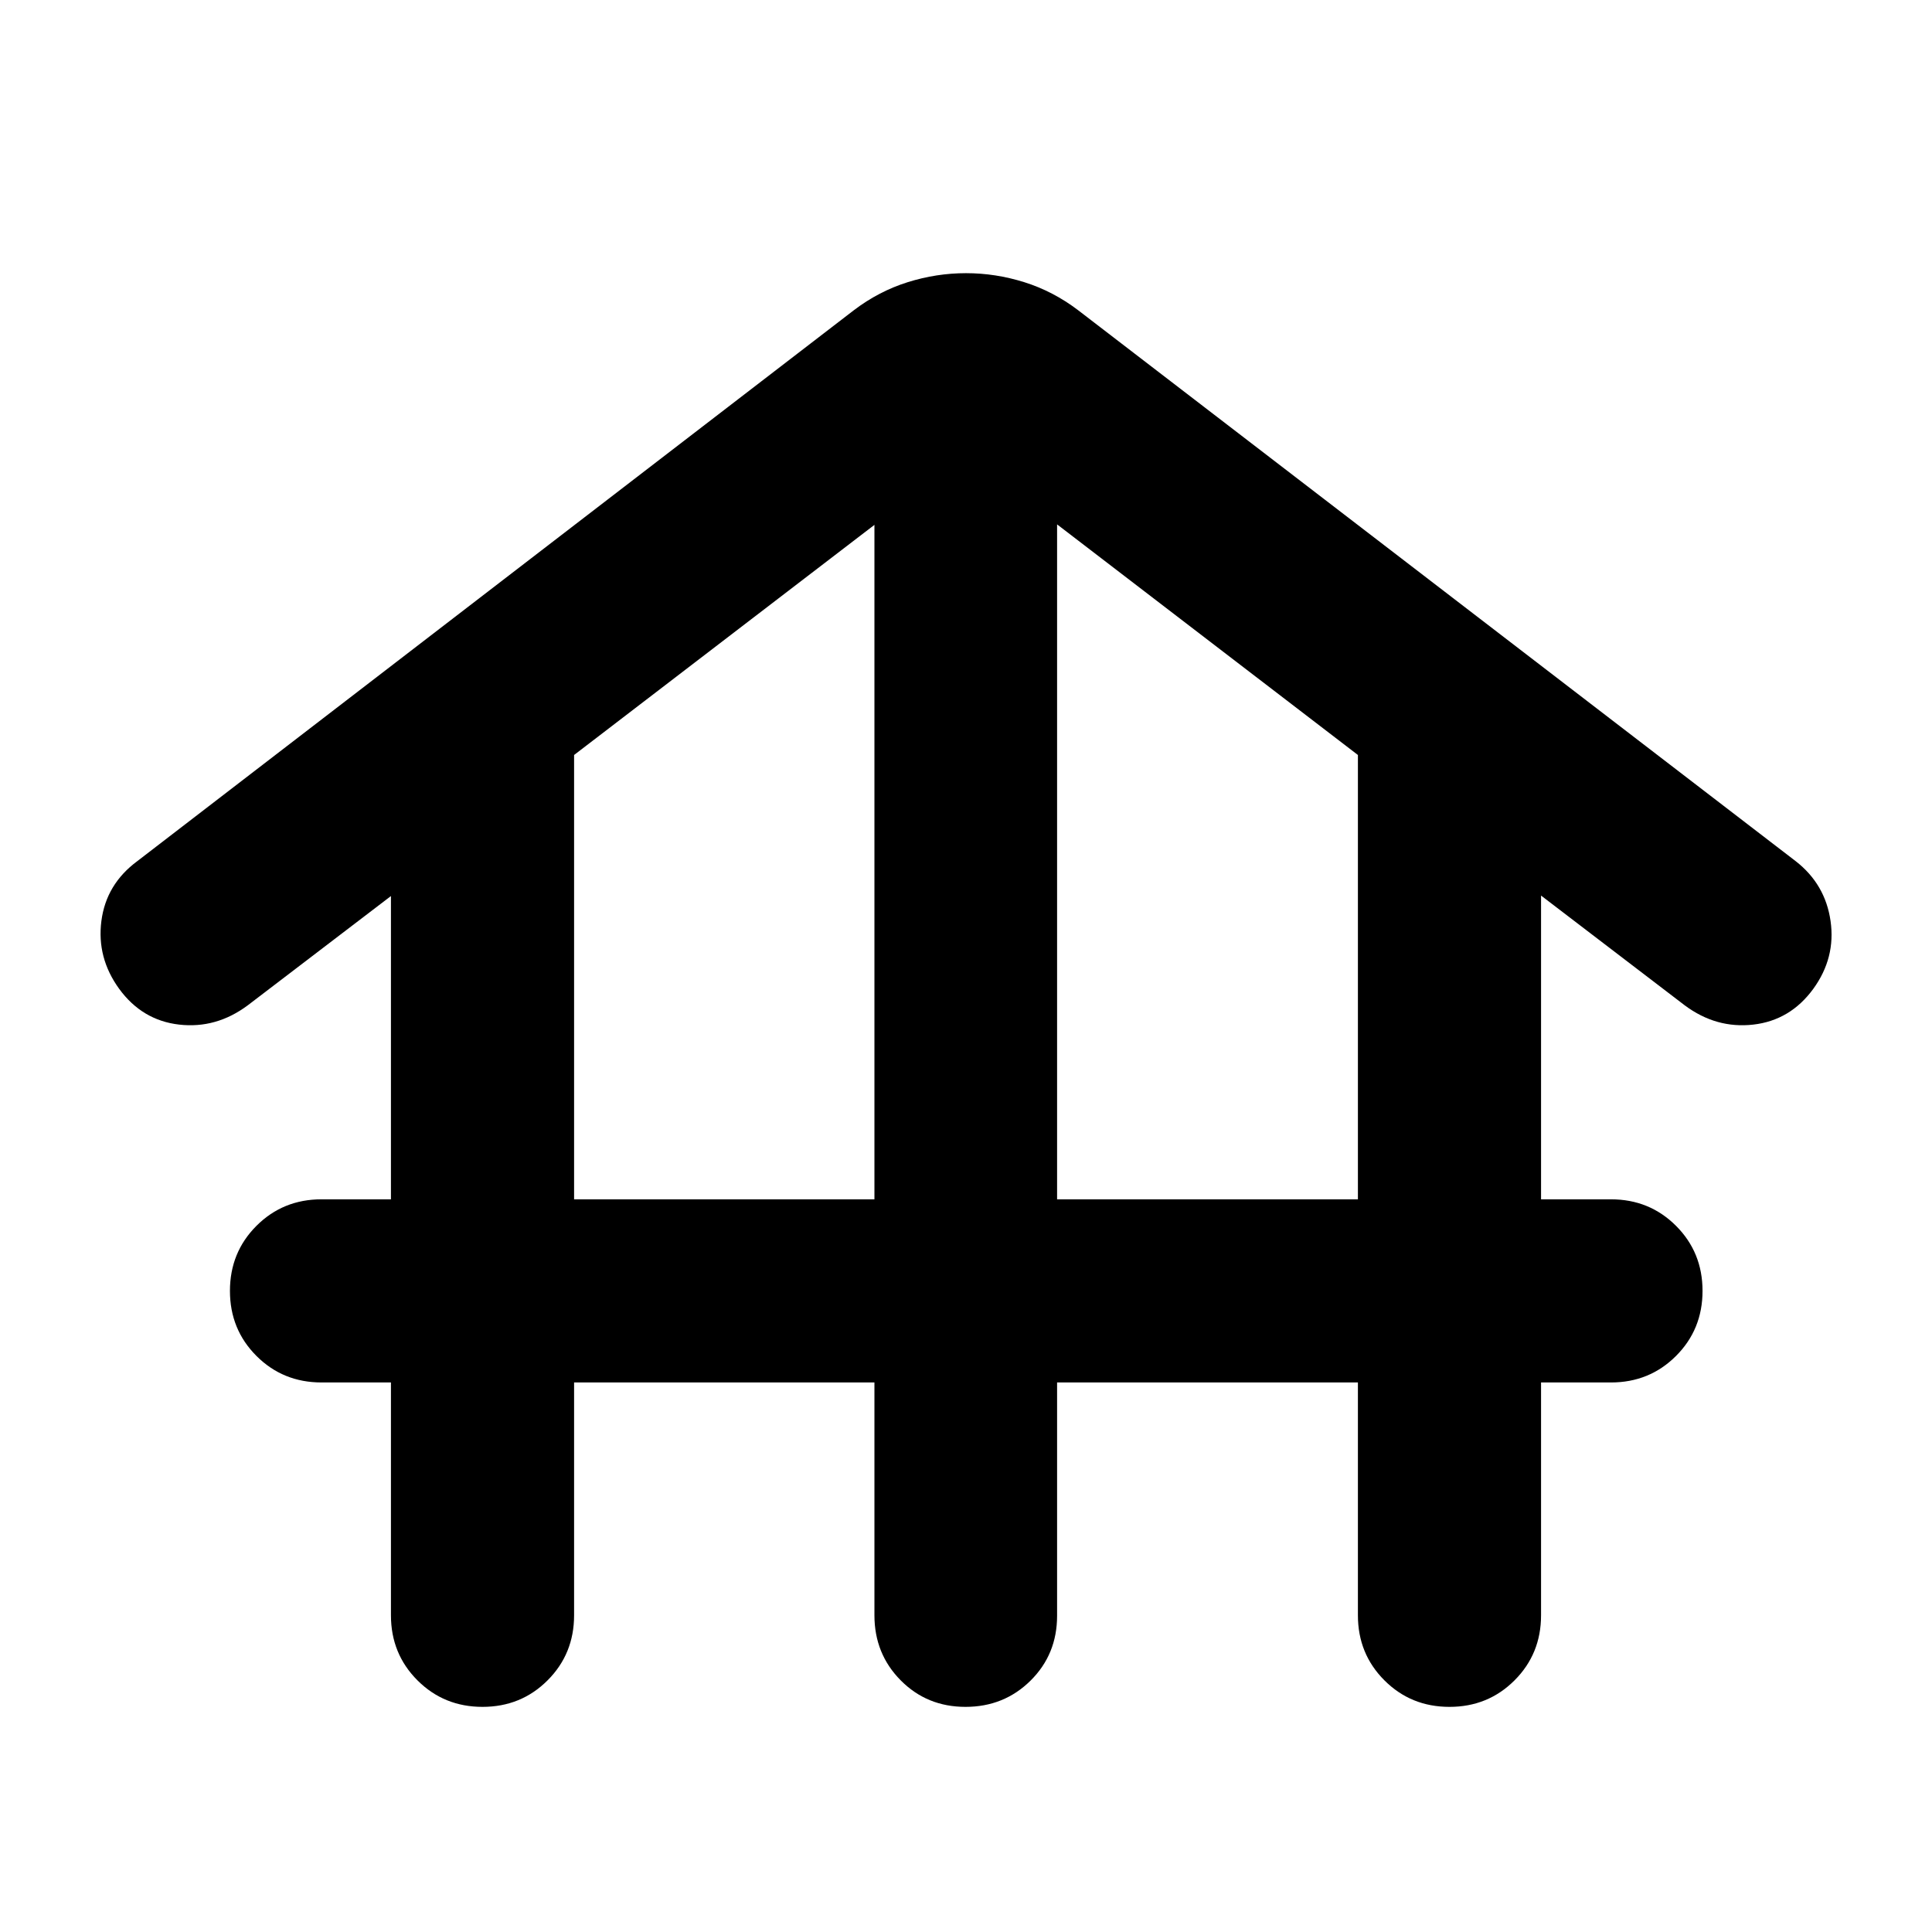 <svg xmlns="http://www.w3.org/2000/svg" height="24" viewBox="0 -960 960 960" width="24"><path d="M285.261-273.065v115.695q0 19.153-13.174 32.327t-32.326 13.174q-19.152 0-32.326-13.174t-13.174-32.327v-115.695h-34.5q-19.152 0-32.326-13.174t-13.174-32.326q0-19.152 13.174-32.326t32.326-13.174h34.5v-150.696l-71.152 54.305q-15.674 11.674-34.066 9.576-18.39-2.098-29.826-17.772-11.195-15.435-8.837-33.707 2.359-18.271 17.794-29.706l356.13-273.805q12.435-9.434 26.729-13.913 14.293-4.478 28.967-4.478t28.967 4.478q14.294 4.479 26.729 13.913l356.608 273.805q14.674 11.435 17.294 29.706 2.62 18.272-8.576 33.707-11.435 15.674-29.826 17.772-18.392 2.098-34.066-9.576L765.739-515v150.935h34.739q19.152 0 32.326 13.174t13.174 32.326q0 19.152-13.174 32.326t-32.326 13.174h-34.739v115.695q0 19.153-13.174 32.327t-32.326 13.174q-19.152 0-32.326-13.174t-13.174-32.327v-115.695H525.261v115.935q0 19.152-13.174 32.206-13.174 13.055-32.326 13.055t-32.207-13.174Q434.5-138.217 434.5-157.37v-115.695H285.261Zm0-91H434.5v-335.13L285.261-584.848v220.783Zm240 0h149.478v-220.783L525.261-699.435v335.37Z"/></svg>